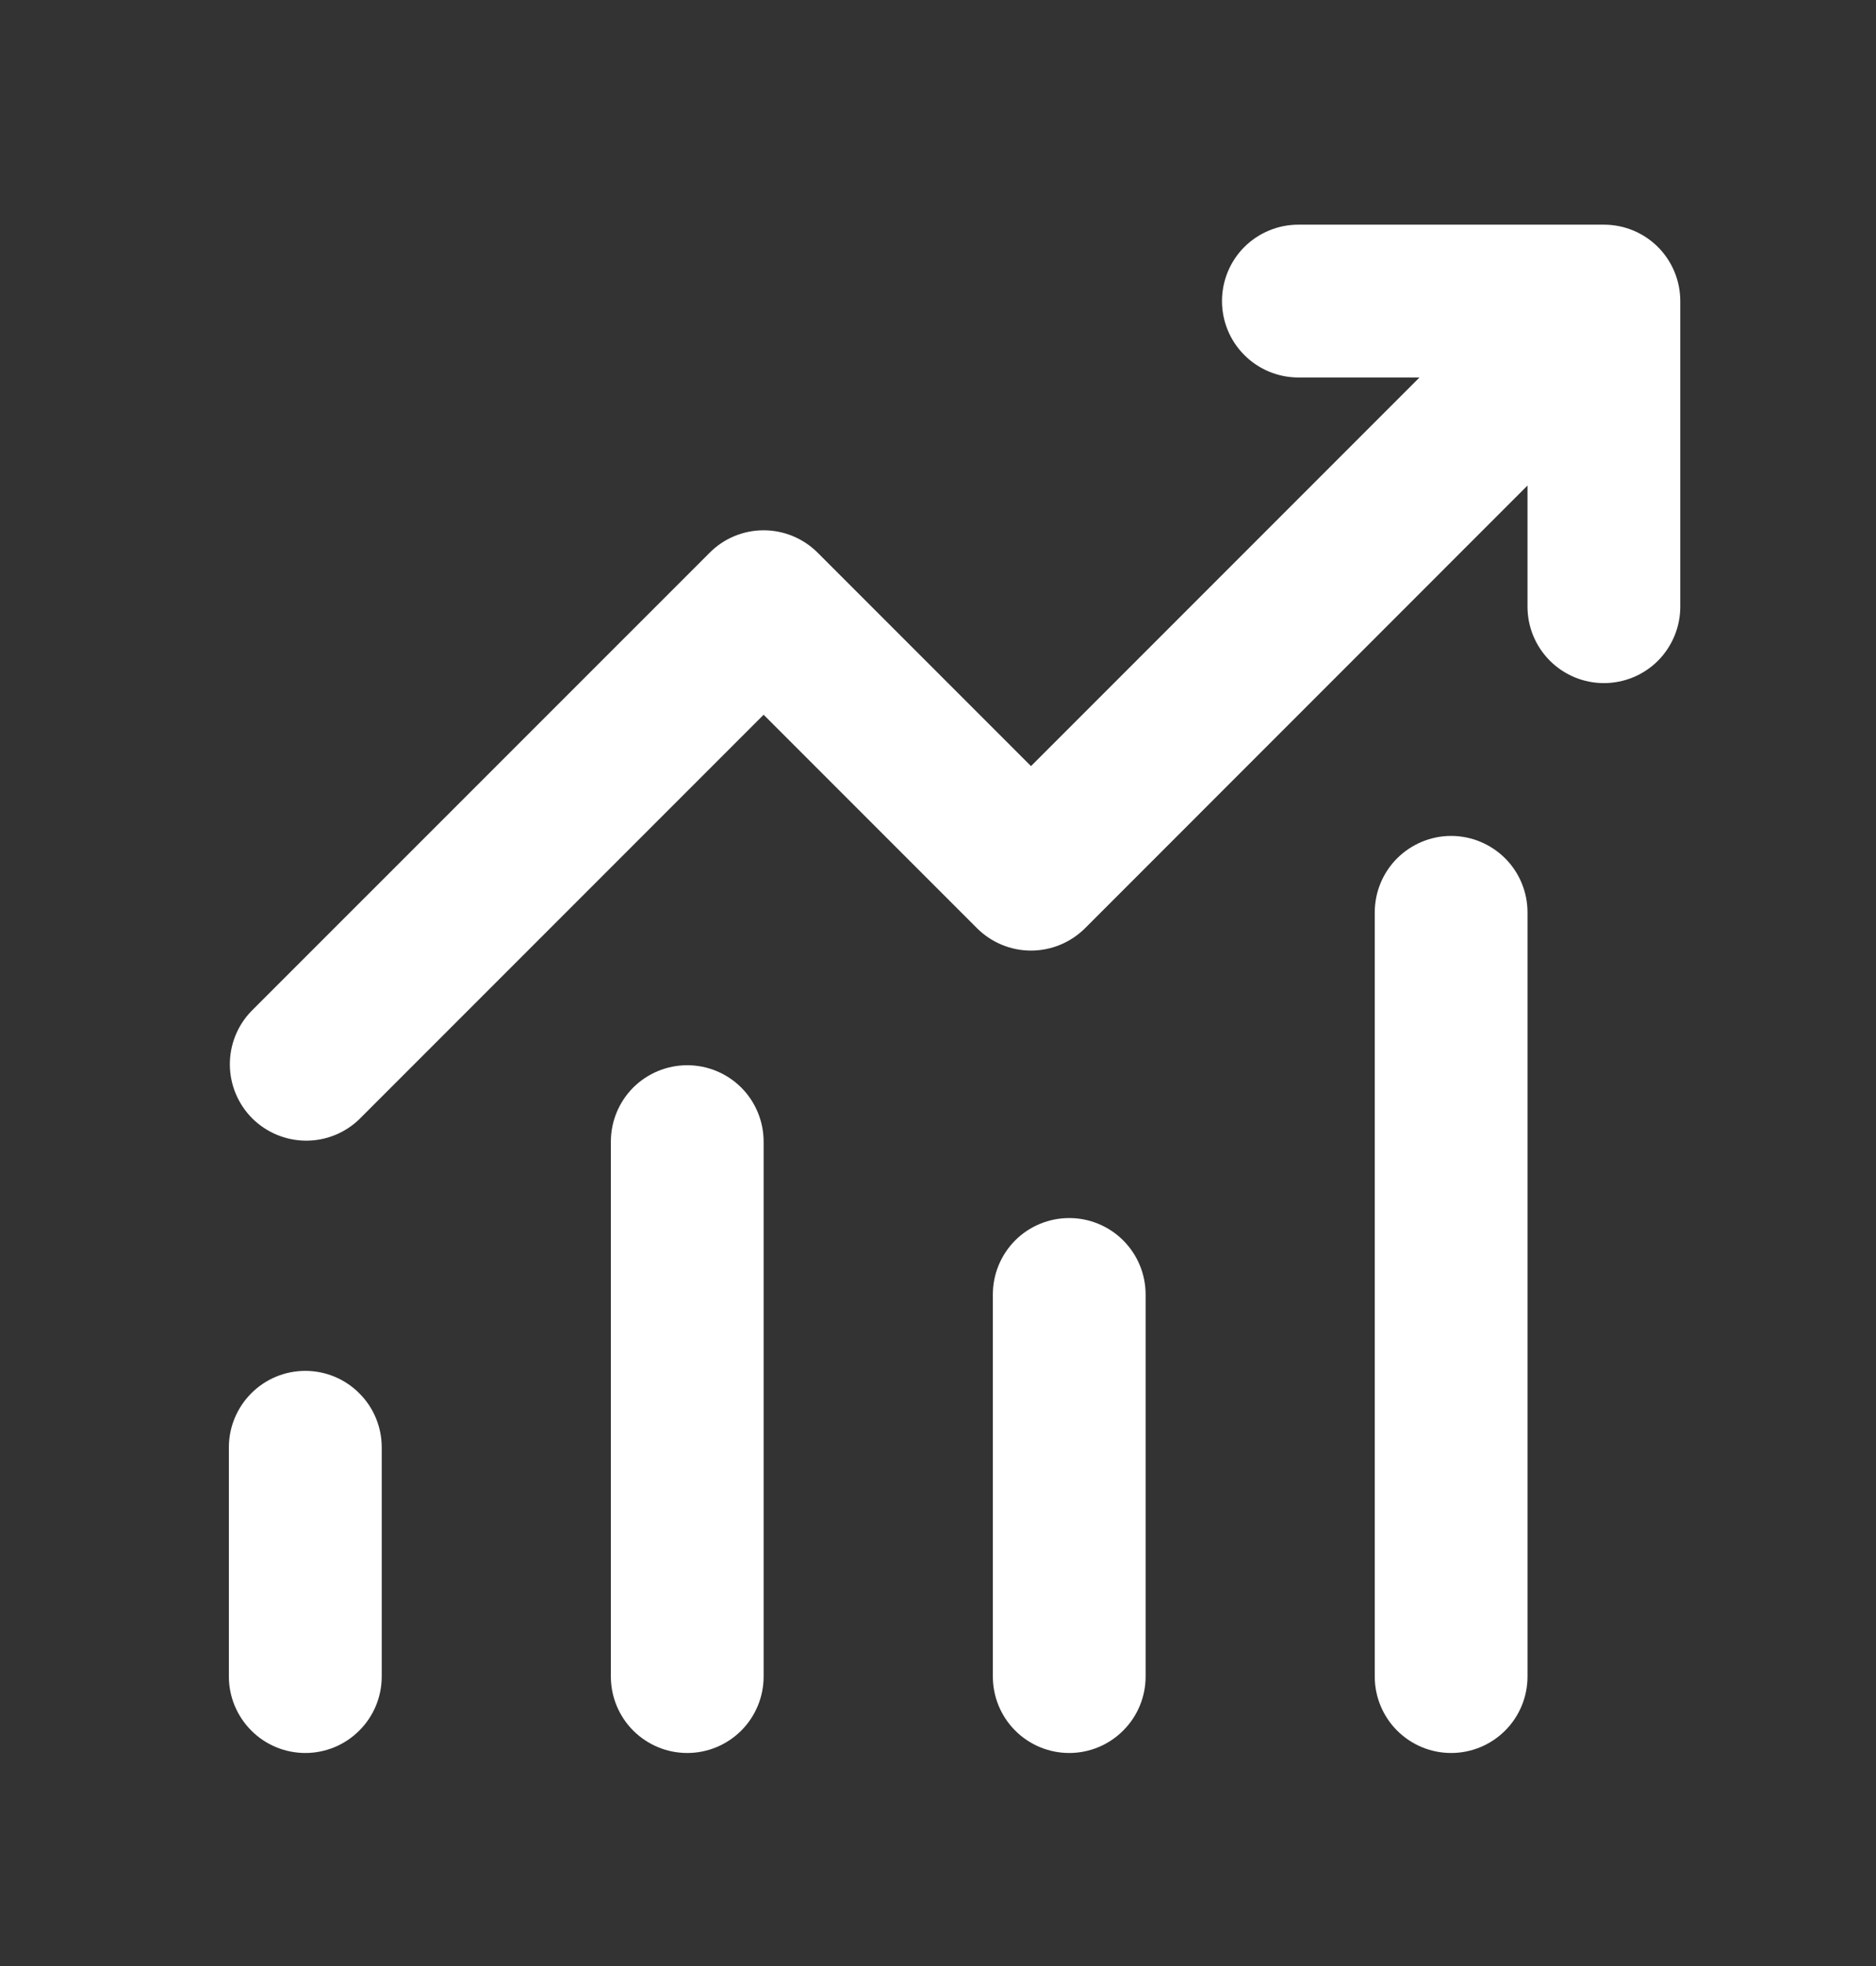 <svg width="21" height="22" viewBox="0 0 21 22" fill="none" xmlns="http://www.w3.org/2000/svg">
<rect x="0" y="0" width="21" height="22" fill="#333333" stroke="none"/>
<path d="M14.534 4.224C14.307 4.224 14.09 4.134 13.929 3.973C13.769 3.813 13.679 3.596 13.679 3.369C13.679 3.142 13.769 2.924 13.929 2.764C14.09 2.604 14.307 2.514 14.534 2.514H17.954C18.181 2.514 18.399 2.604 18.559 2.764C18.719 2.924 18.809 3.142 18.809 3.369V6.789C18.809 7.016 18.719 7.233 18.559 7.394C18.399 7.554 18.181 7.644 17.954 7.644C17.727 7.644 17.51 7.554 17.35 7.394C17.189 7.233 17.099 7.016 17.099 6.789V5.433L12.146 10.387C11.985 10.547 11.768 10.637 11.541 10.637C11.314 10.637 11.097 10.547 10.937 10.387L8.548 7.998L4.022 12.524C3.861 12.68 3.645 12.766 3.421 12.764C3.196 12.762 2.982 12.672 2.823 12.514C2.665 12.355 2.575 12.141 2.573 11.917C2.571 11.693 2.657 11.476 2.813 11.315L7.944 6.185C8.104 6.024 8.321 5.934 8.548 5.934C8.775 5.934 8.992 6.024 9.153 6.185L11.541 8.573L15.89 4.224H14.534ZM4.273 16.195V18.761C4.273 18.987 4.183 19.205 4.022 19.365C3.862 19.526 3.644 19.616 3.418 19.616C3.191 19.616 2.973 19.526 2.813 19.365C2.653 19.205 2.562 18.987 2.562 18.761V16.195C2.562 15.969 2.653 15.751 2.813 15.591C2.973 15.43 3.191 15.34 3.418 15.34C3.644 15.34 3.862 15.43 4.022 15.591C4.183 15.751 4.273 15.969 4.273 16.195ZM8.548 12.775C8.548 12.548 8.458 12.331 8.298 12.17C8.137 12.01 7.92 11.92 7.693 11.92C7.466 11.92 7.249 12.01 7.088 12.17C6.928 12.331 6.838 12.548 6.838 12.775V18.761C6.838 18.987 6.928 19.205 7.088 19.365C7.249 19.526 7.466 19.616 7.693 19.616C7.92 19.616 8.137 19.526 8.298 19.365C8.458 19.205 8.548 18.987 8.548 18.761V12.775ZM11.969 13.63C12.195 13.63 12.413 13.72 12.573 13.88C12.734 14.041 12.824 14.258 12.824 14.485V18.761C12.824 18.987 12.734 19.205 12.573 19.365C12.413 19.526 12.195 19.616 11.969 19.616C11.742 19.616 11.524 19.526 11.364 19.365C11.204 19.205 11.114 18.987 11.114 18.761V14.485C11.114 14.258 11.204 14.041 11.364 13.88C11.524 13.72 11.742 13.63 11.969 13.63ZM17.099 10.21C17.099 9.983 17.009 9.765 16.849 9.605C16.688 9.445 16.471 9.354 16.244 9.354C16.017 9.354 15.8 9.445 15.639 9.605C15.479 9.765 15.389 9.983 15.389 10.21V18.761C15.389 18.987 15.479 19.205 15.639 19.365C15.8 19.526 16.017 19.616 16.244 19.616C16.471 19.616 16.688 19.526 16.849 19.365C17.009 19.205 17.099 18.987 17.099 18.761V10.21Z" fill="white"/>
</svg>
